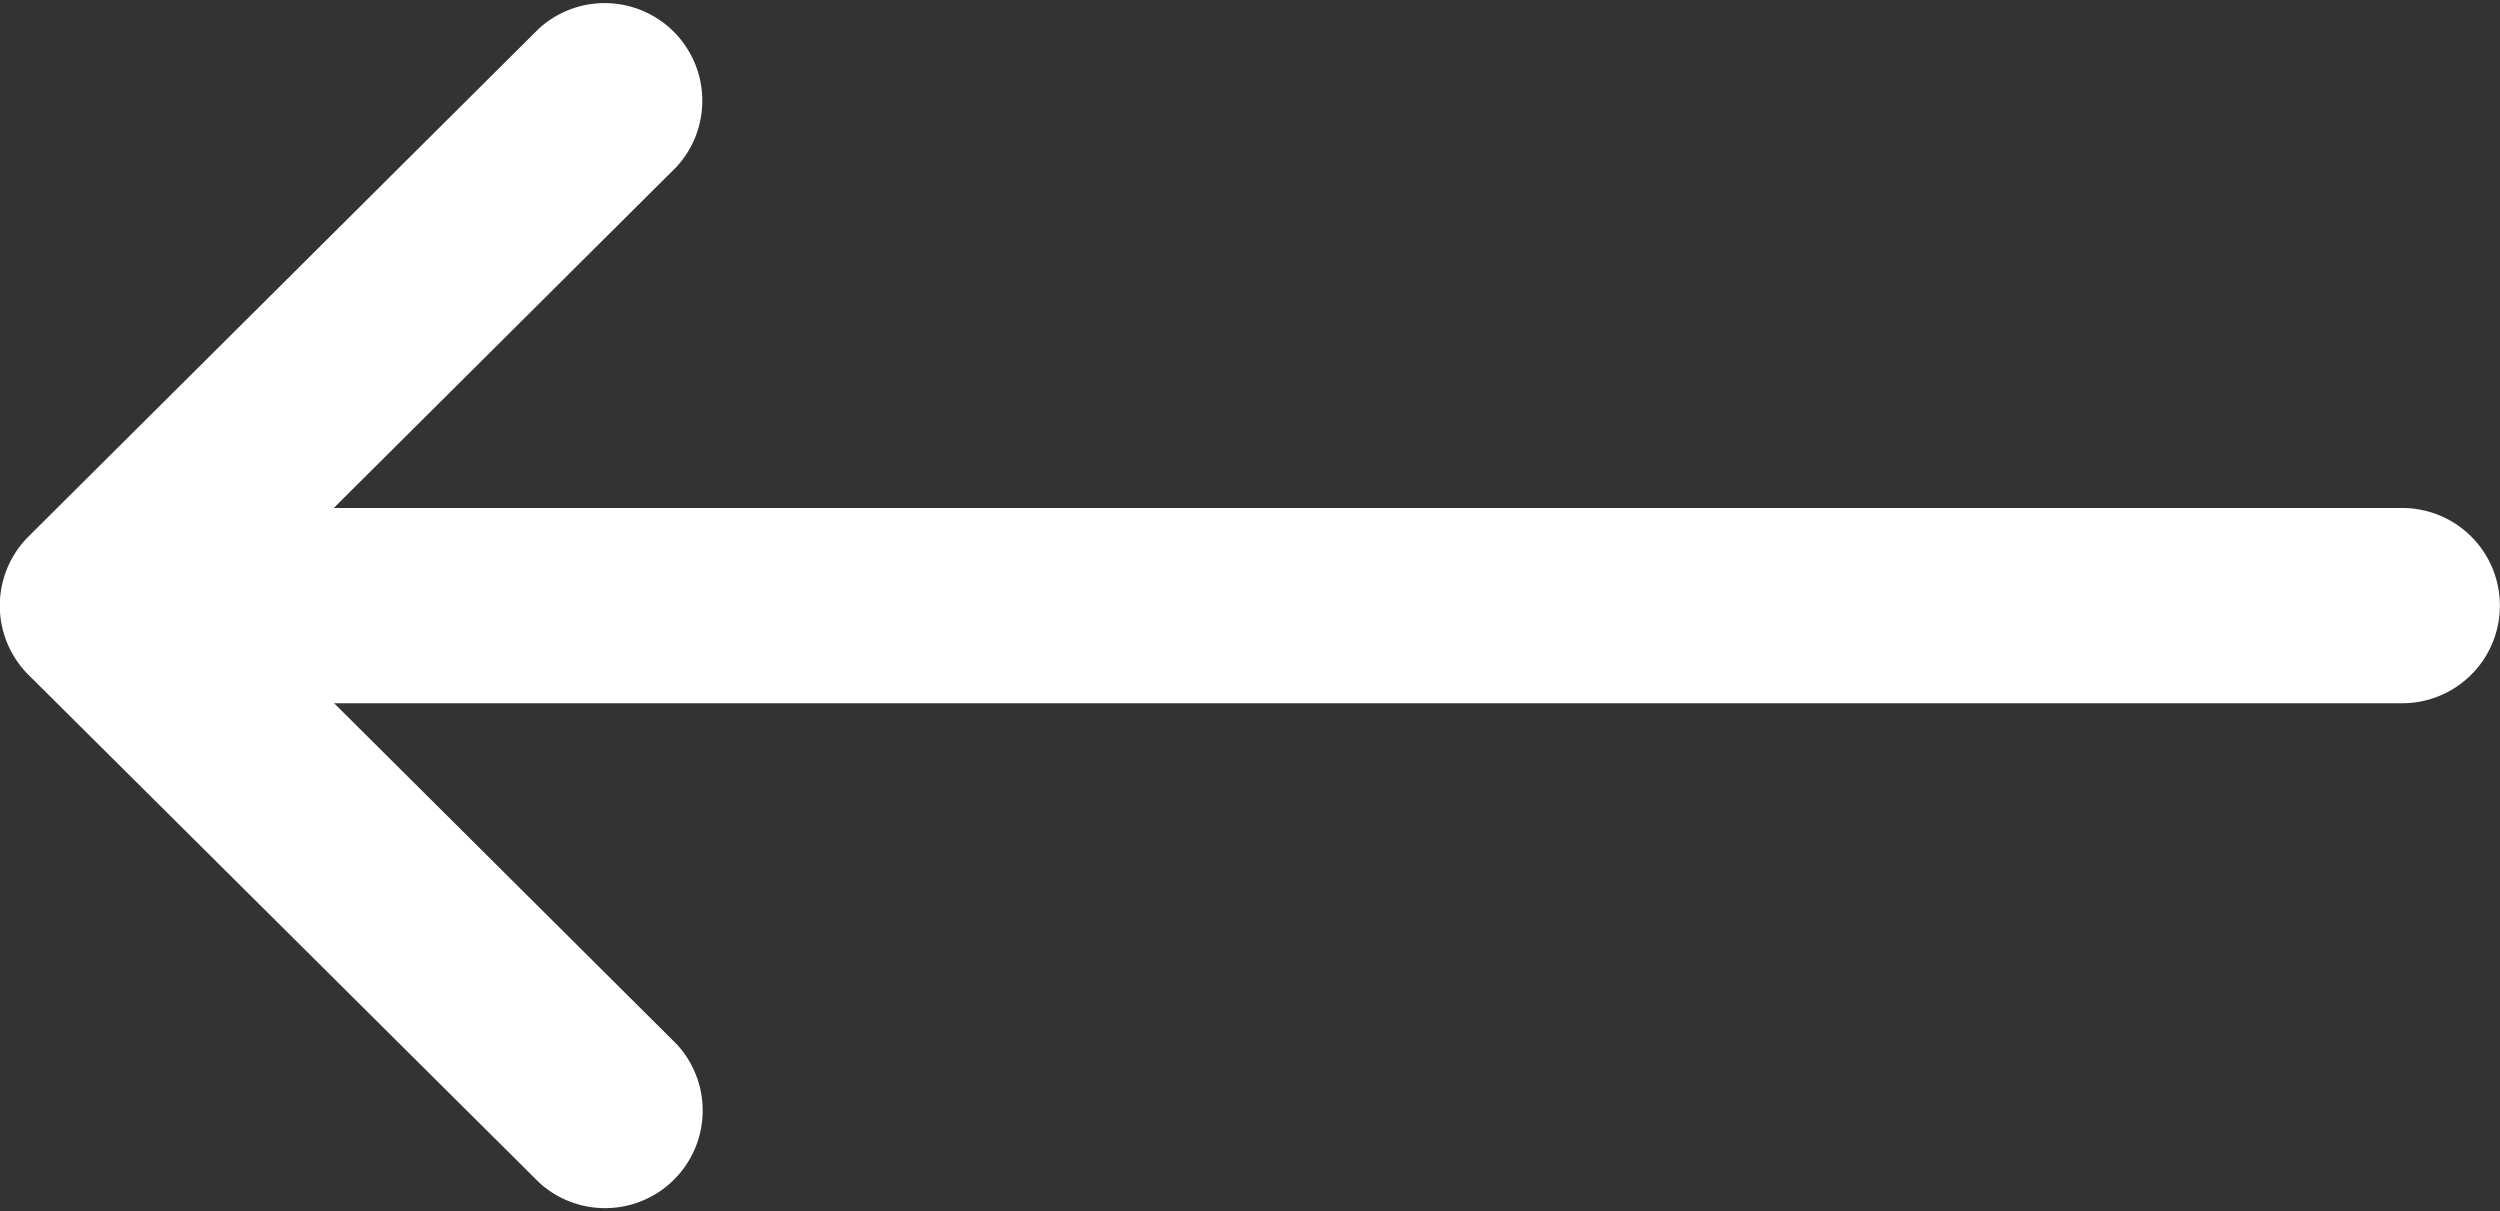 <svg xmlns="http://www.w3.org/2000/svg" viewBox="0 0 20 9.688">
  <rect x="0" y="0" width="20" height="9.688" fill="#333333" stroke="none"/>
  <defs>
    <style>
      .cls-1 {
        fill: #fff;
      }
    </style>
  </defs>
  <path id="left_arrow" class="cls-1" d="M.229,136.291h0l4.082-4.062a.781.781,0,0,1,1.1,1.107l-2.741,2.728H19.218a.781.781,0,1,1,0,1.562H2.673l2.741,2.728a.781.781,0,0,1-1.1,1.107L.229,137.4h0A.782.782,0,0,1,.229,136.291Z" transform="translate(0 -132)"/>
</svg>
